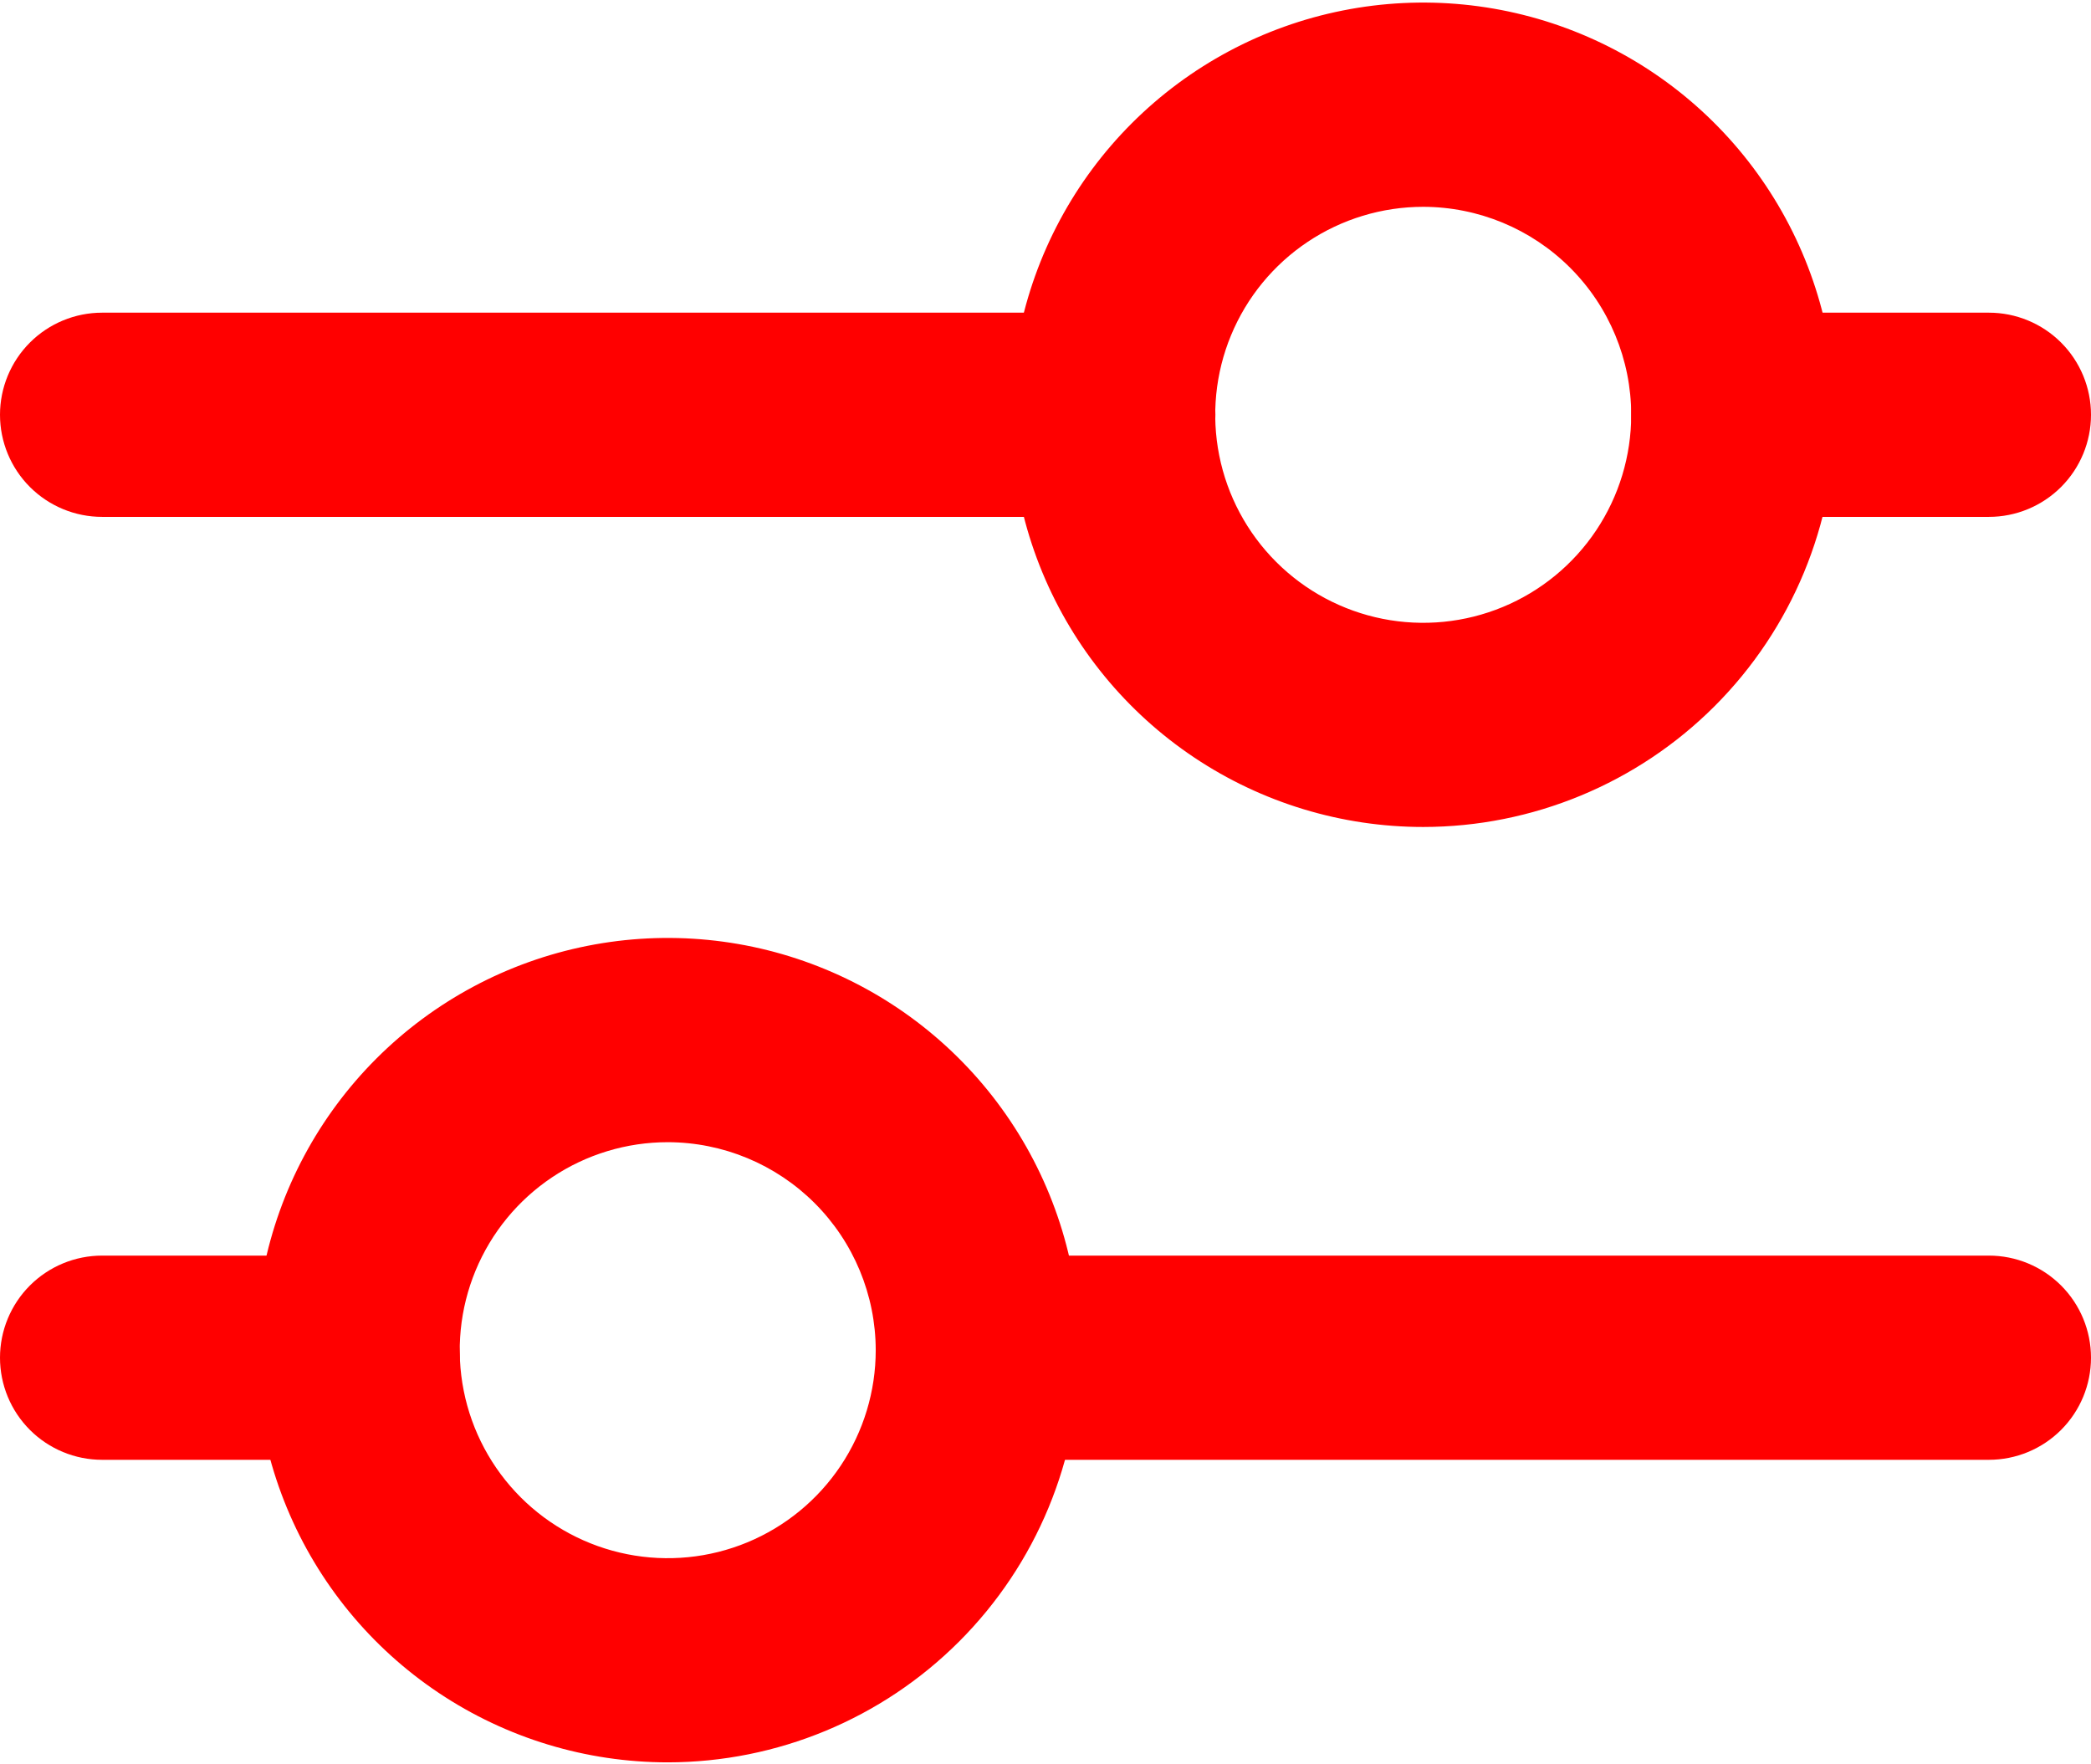 <svg width="512" height="432" viewBox="0 0 512 432" fill="none" xmlns="http://www.w3.org/2000/svg">
<g clip-path="url(#clip0_10129_851)">
<path d="M272.57 126.56H25C18.37 126.56 12.011 123.926 7.322 119.238C2.634 114.549 0 108.19 0 101.56C0 94.93 2.634 88.571 7.322 83.882C12.011 79.194 18.37 76.56 25 76.56H272.6C279.23 76.56 285.589 79.194 290.278 83.882C294.966 88.571 297.6 94.93 297.6 101.56C297.6 108.19 294.966 114.549 290.278 119.238C285.589 123.926 279.23 126.56 272.6 126.56H272.57Z" fill="#FF0000"/>
<path d="M487 126.56H424.42C417.79 126.56 411.431 123.926 406.742 119.238C402.054 114.549 399.42 108.19 399.42 101.56C399.42 94.93 402.054 88.571 406.742 83.882C411.431 79.194 417.79 76.56 424.42 76.56H487C493.63 76.56 499.989 79.194 504.678 83.882C509.366 88.571 512 94.93 512 101.56C512 108.19 509.366 114.549 504.678 119.238C499.989 123.926 493.63 126.56 487 126.56Z" fill="#FF0000"/>
<path d="M487 357.44H239.43C232.8 357.44 226.441 354.806 221.753 350.118C217.064 345.429 214.43 339.07 214.43 332.44C214.43 325.81 217.064 319.451 221.753 314.762C226.441 310.074 232.8 307.44 239.43 307.44H487C493.631 307.44 499.989 310.074 504.678 314.762C509.366 319.451 512 325.81 512 332.44C512 339.07 509.366 345.429 504.678 350.118C499.989 354.806 493.631 357.44 487 357.44Z" fill="#FF0000"/>
<path d="M87.58 357.44H25C18.37 357.44 12.011 354.806 7.322 350.118C2.634 345.429 0 339.07 0 332.44C0 325.81 2.634 319.451 7.322 314.762C12.011 310.074 18.37 307.44 25 307.44H87.58C94.21 307.44 100.569 310.074 105.258 314.762C109.946 319.451 112.58 325.81 112.58 332.44C112.58 339.07 109.946 345.429 105.258 350.118C100.569 354.806 94.21 357.44 87.58 357.44Z" fill="#FF0000"/>
<path d="M163.51 431.52C143.547 431.522 124.033 425.604 107.433 414.515C90.834 403.426 77.896 387.664 70.256 369.221C62.615 350.779 60.615 330.485 64.508 310.906C68.401 291.327 78.013 273.342 92.128 259.225C106.243 245.109 124.227 235.495 143.806 231.6C163.385 227.705 183.679 229.703 202.122 237.342C220.565 244.981 236.329 257.917 247.419 274.515C258.51 291.113 264.43 310.628 264.43 330.59C264.411 357.351 253.773 383.011 234.851 401.934C215.929 420.858 190.271 431.499 163.51 431.52ZM163.51 279.67C153.436 279.668 143.588 282.654 135.211 288.249C126.834 293.845 120.305 301.799 116.449 311.105C112.593 320.412 111.583 330.653 113.548 340.534C115.513 350.414 120.364 359.49 127.487 366.613C134.61 373.736 143.686 378.587 153.566 380.552C163.447 382.517 173.688 381.507 182.995 377.651C192.301 373.795 200.255 367.266 205.851 358.889C211.446 350.512 214.432 340.664 214.43 330.59C214.409 317.092 209.037 304.152 199.492 294.608C189.948 285.063 177.008 279.691 163.51 279.67Z" fill="#FF0000"/>
<path d="M348.49 202.49C328.528 202.49 309.014 196.571 292.416 185.48C275.819 174.39 262.882 158.627 255.243 140.184C247.604 121.742 245.605 101.448 249.499 81.87C253.394 62.291 263.006 44.307 277.122 30.192C291.237 16.076 309.221 6.464 328.8 2.569C348.378 -1.325 368.672 0.674 387.114 8.313C405.557 15.952 421.32 28.889 432.41 45.486C443.501 62.084 449.42 81.598 449.42 101.56C449.402 128.323 438.762 153.984 419.838 172.908C400.914 191.832 375.253 202.472 348.49 202.49ZM348.49 50.64C338.417 50.64 328.569 53.627 320.194 59.224C311.818 64.821 305.29 72.775 301.436 82.082C297.581 91.389 296.573 101.63 298.539 111.51C300.505 121.389 305.357 130.464 312.481 137.587C319.604 144.709 328.68 149.559 338.56 151.523C348.44 153.487 358.681 152.477 367.987 148.62C377.293 144.764 385.247 138.235 390.842 129.858C396.437 121.481 399.422 111.633 399.42 101.56C399.399 88.06 394.026 75.119 384.479 65.574C374.932 56.029 361.99 50.659 348.49 50.64Z" fill="#FF0000"/>
</g>
<defs>
<clipPath id="clip0_10129_851">
<rect width="512" height="432" fill="white"/>
</clipPath>
</defs>
</svg>
